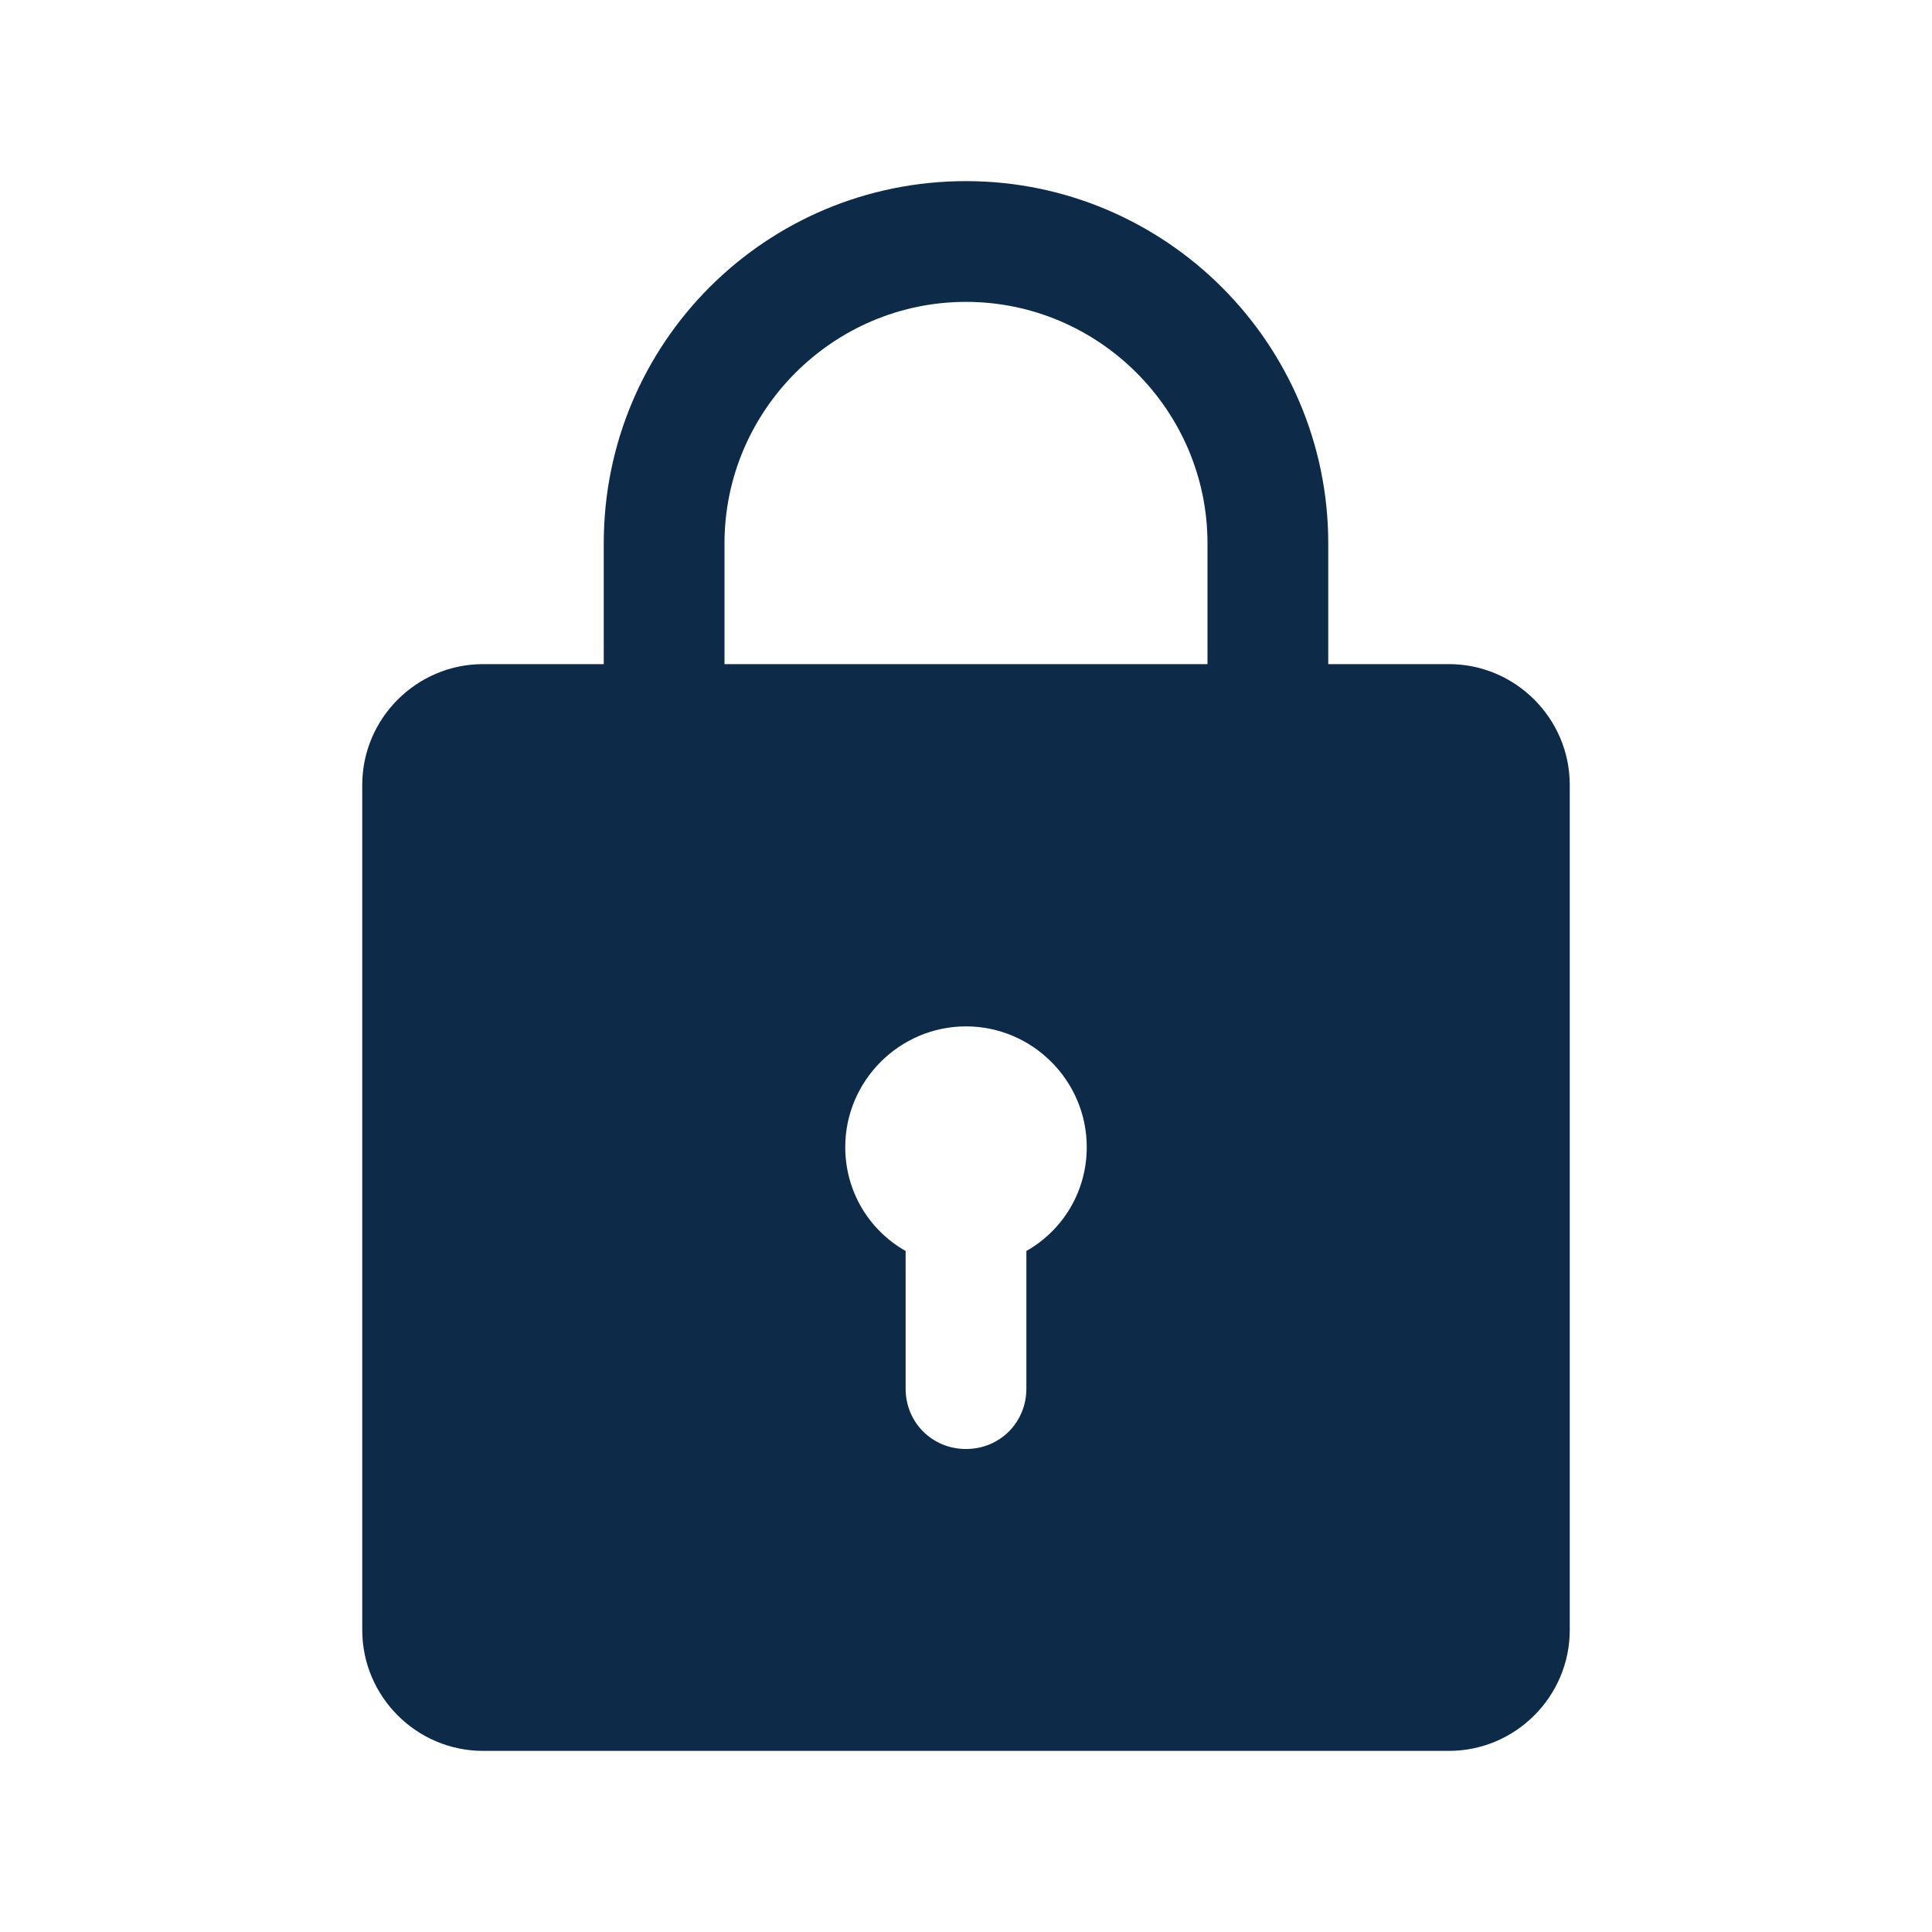 <svg width="16" height="16" viewBox="0 0 16 16" fill="none" xmlns="http://www.w3.org/2000/svg">
<path fill-rule="evenodd" clip-rule="evenodd" d="M12 5.5H11V4.5C11 3.67 10.66 2.92 10.12 2.38C9.58 1.84 8.83 1.5 8 1.5C6.34 1.5 5 2.84 5 4.5V5.5H4C3.45 5.5 3 5.95 3 6.5V13.5C3 14.05 3.45 14.5 4 14.5H12C12.55 14.5 13 14.05 13 13.5V6.5C13 5.95 12.55 5.5 12 5.5ZM8.5 10.36V11.5C8.5 11.78 8.28 12 8 12C7.72 12 7.5 11.78 7.5 11.5V10.36C7.2 10.19 7 9.87 7 9.5C7 8.95 7.45 8.5 8 8.5C8.55 8.5 9 8.95 9 9.5C9 9.87 8.8 10.19 8.5 10.36ZM10 5.5H6V4.5C6 3.4 6.9 2.5 8 2.5C9.1 2.5 10 3.4 10 4.5V5.5Z" fill="#0D2B49"/>
</svg>
